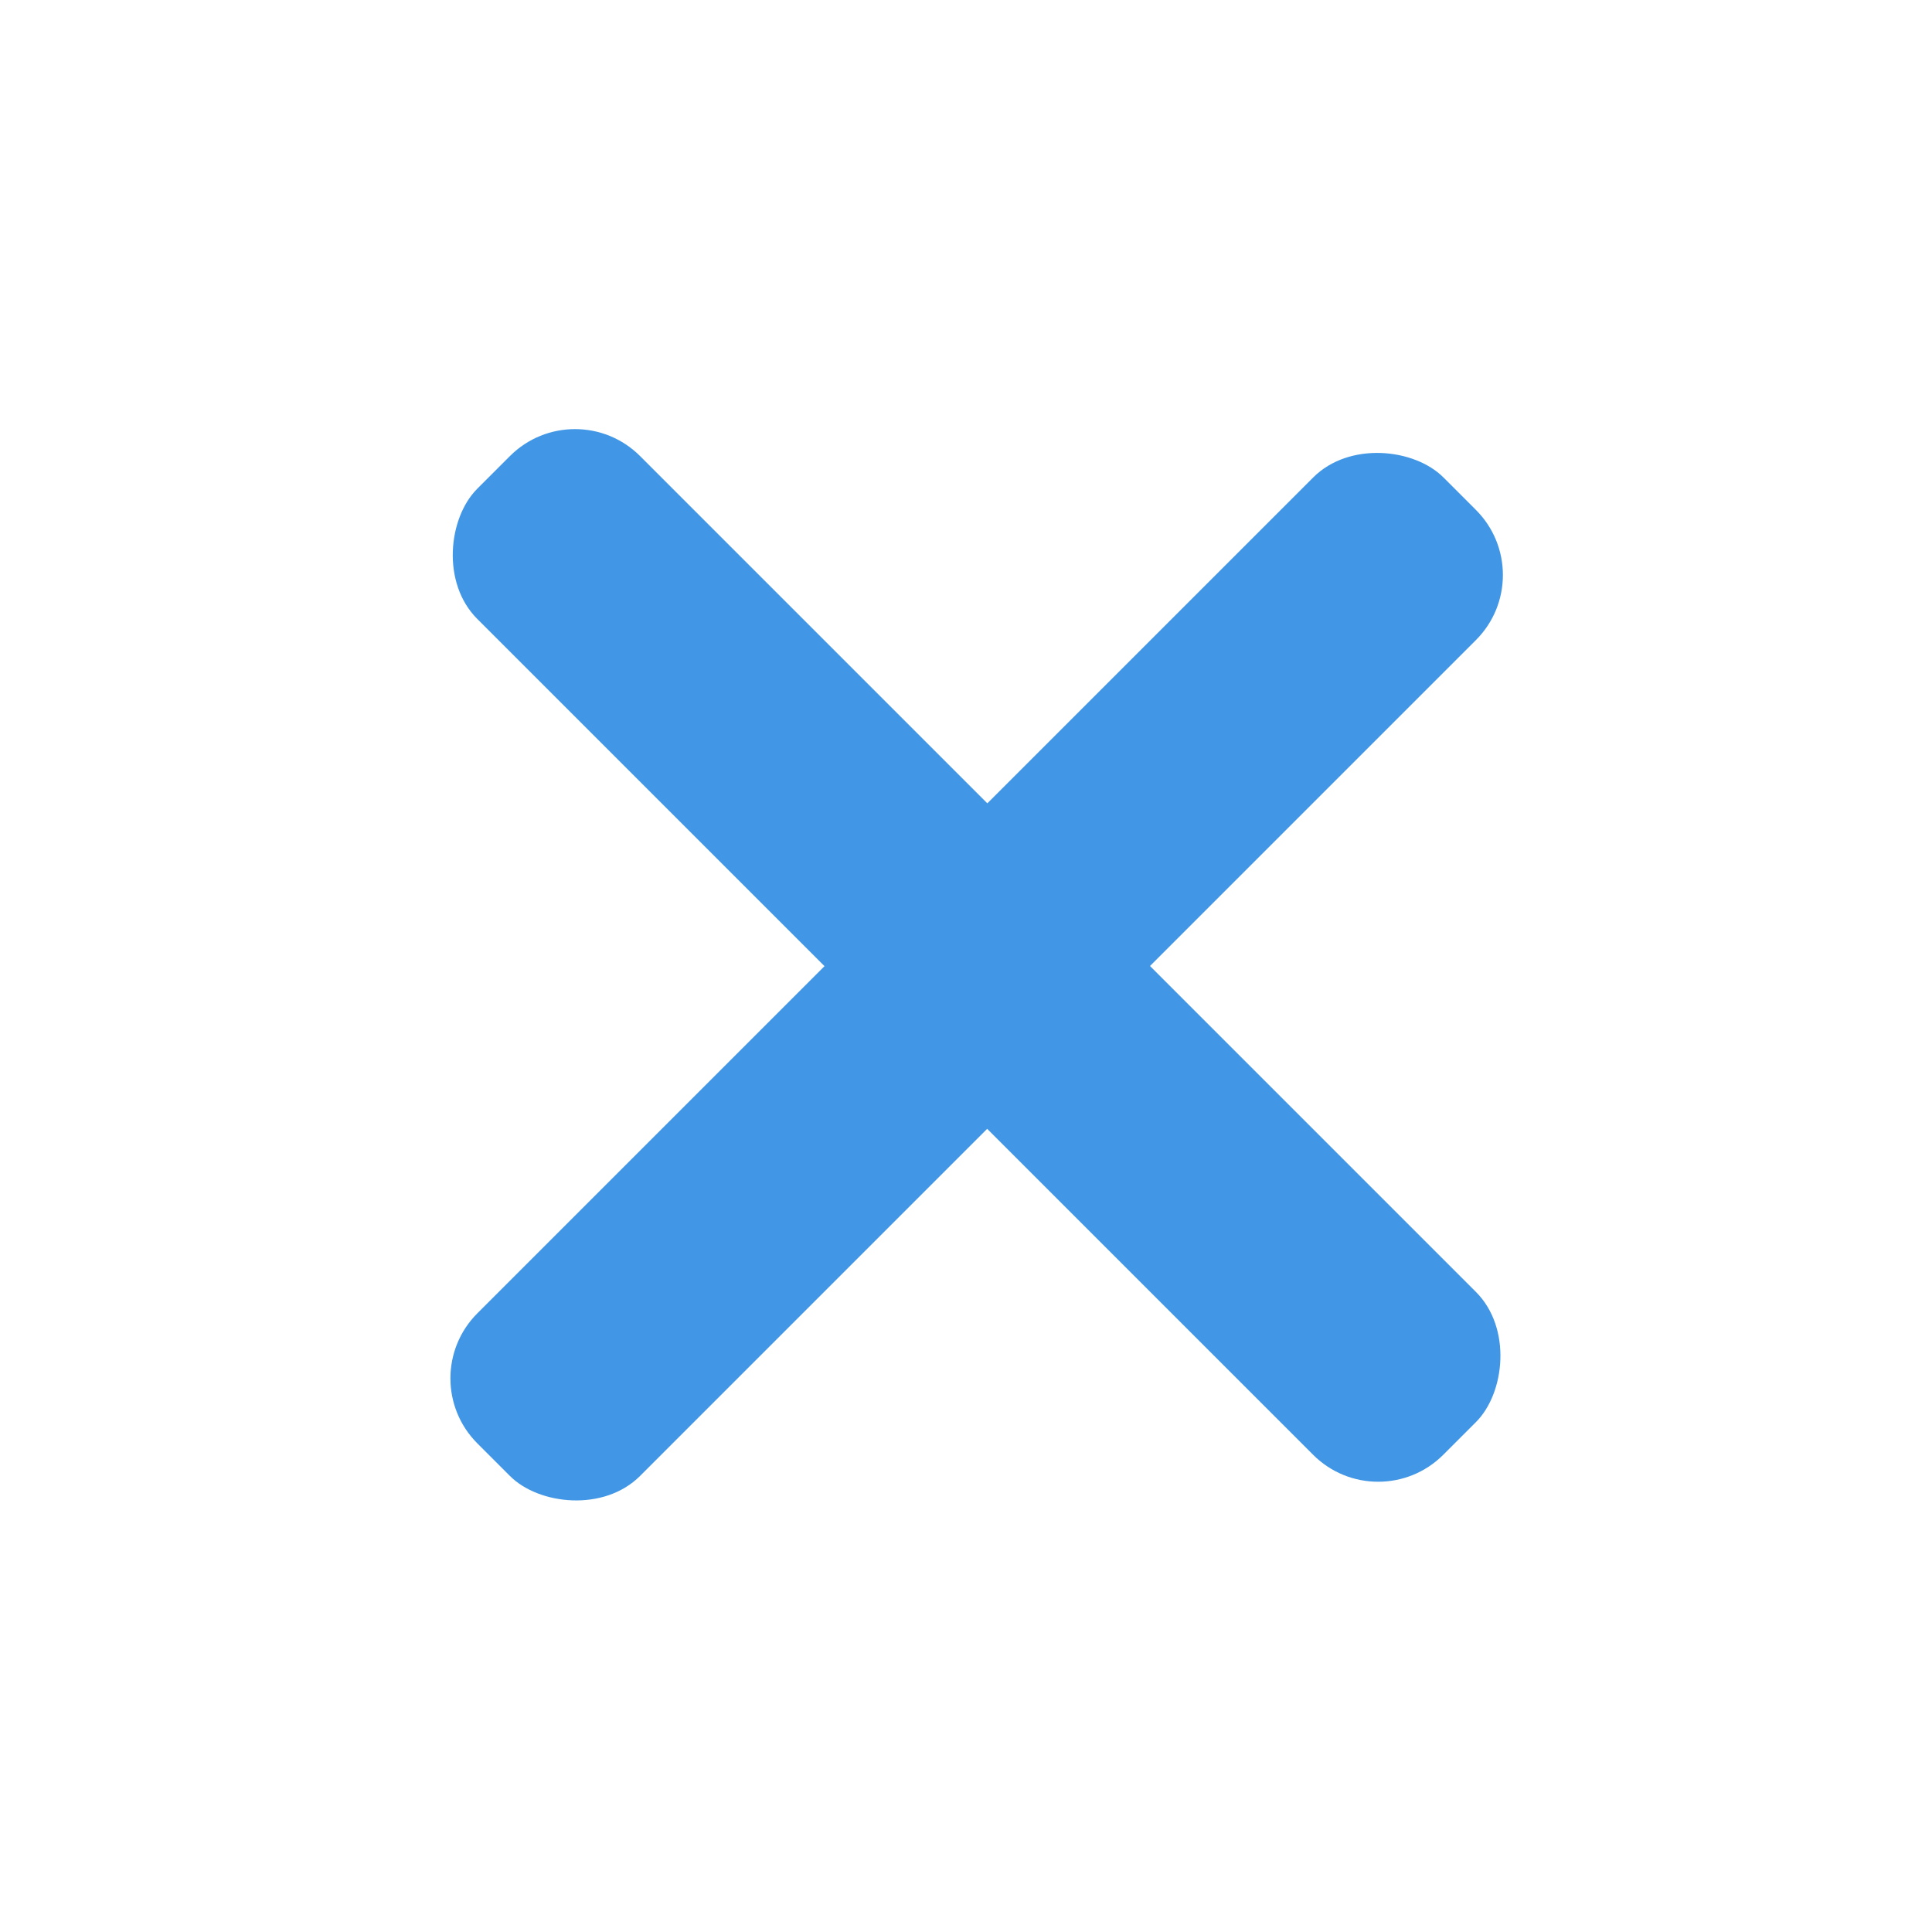 <svg width="42" height="42" viewBox="0 0 42 42" fill="none" xmlns="http://www.w3.org/2000/svg">
<rect x="12.5" y="8.5" width="29.699" height="5.006" rx="2" transform="rotate(45 12.5 8.5)" fill="#4197E5"/>
<rect x="33.5" y="12.5" width="29.699" height="5.001" rx="2" transform="rotate(135 33.5 12.5)" fill="#4197E5"/>
</svg>
